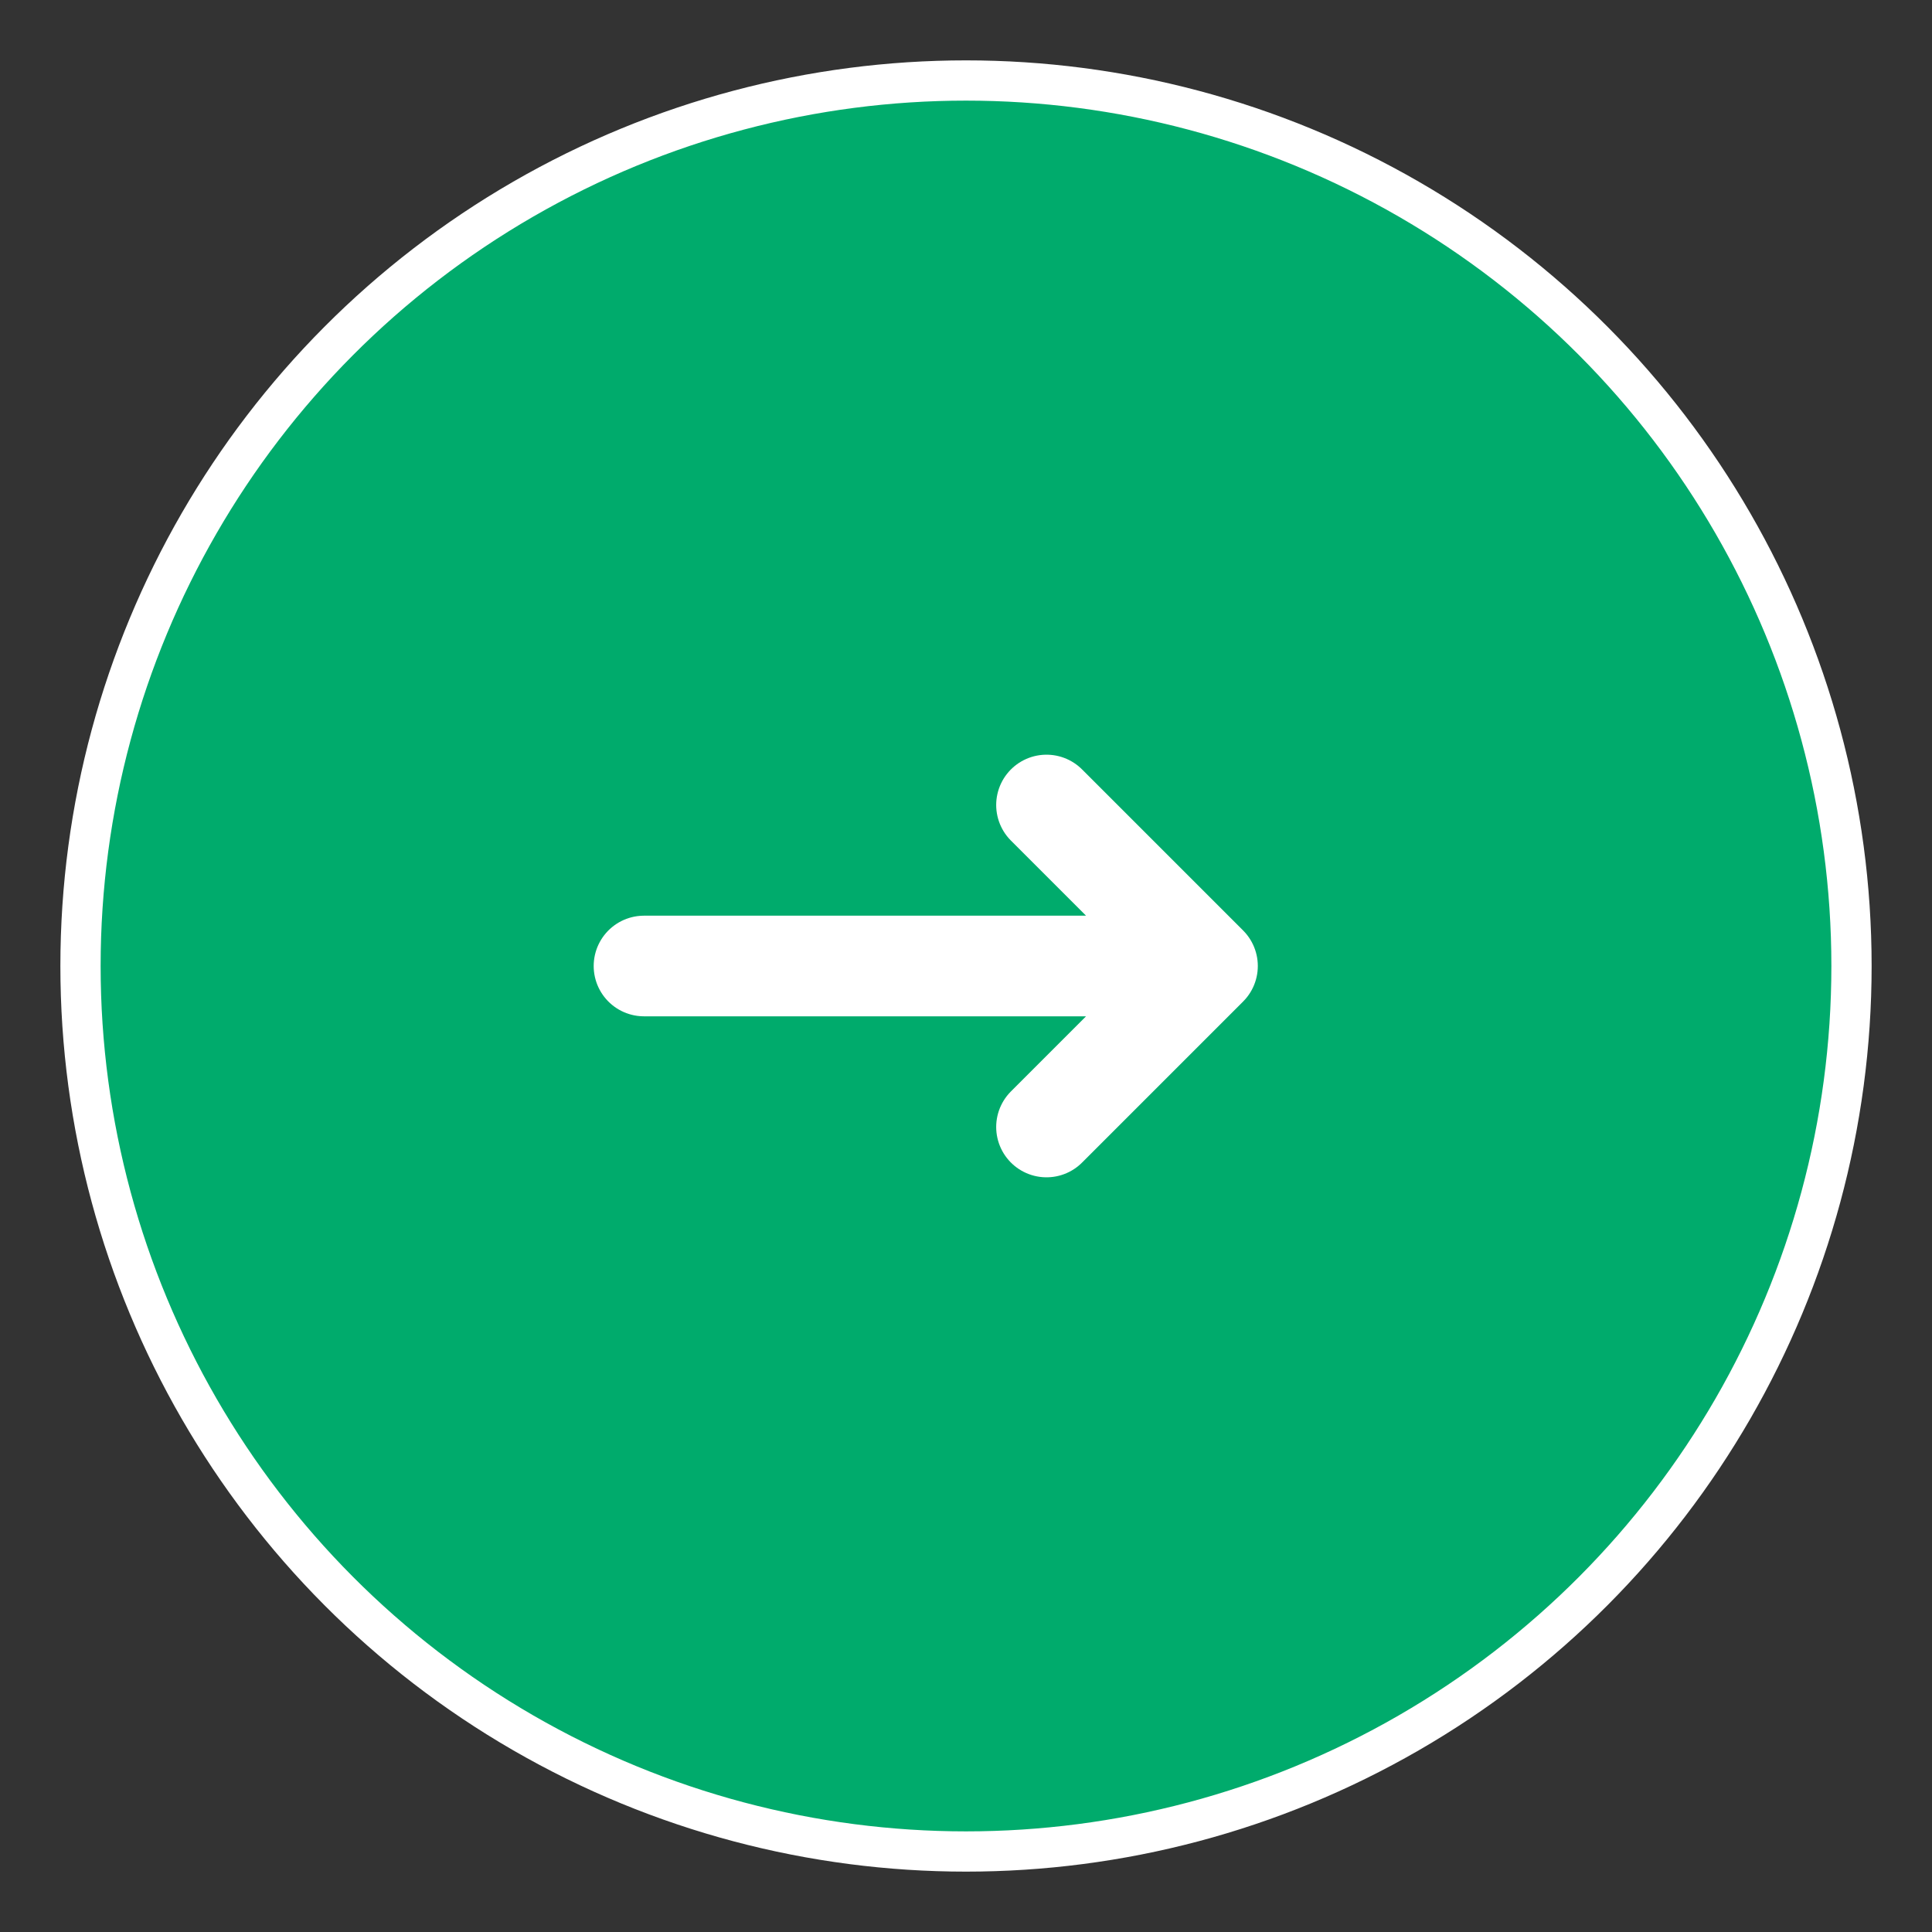 <svg width="48" height="48" viewBox="0 0 48 48" xmlns="http://www.w3.org/2000/svg">
  <rect x="0" y="0" width="48" height="48" fill="#333333" stroke="none"/>
  <circle cx="24" cy="24" r="22" fill="#00AB6C" stroke="#ffffff" stroke-width="1"/>
  <path d="M16 24h12M26 20l4 4-4 4" stroke="#ffffff" stroke-width="2.5" fill="none" stroke-linecap="round" stroke-linejoin="round"/>
</svg>
